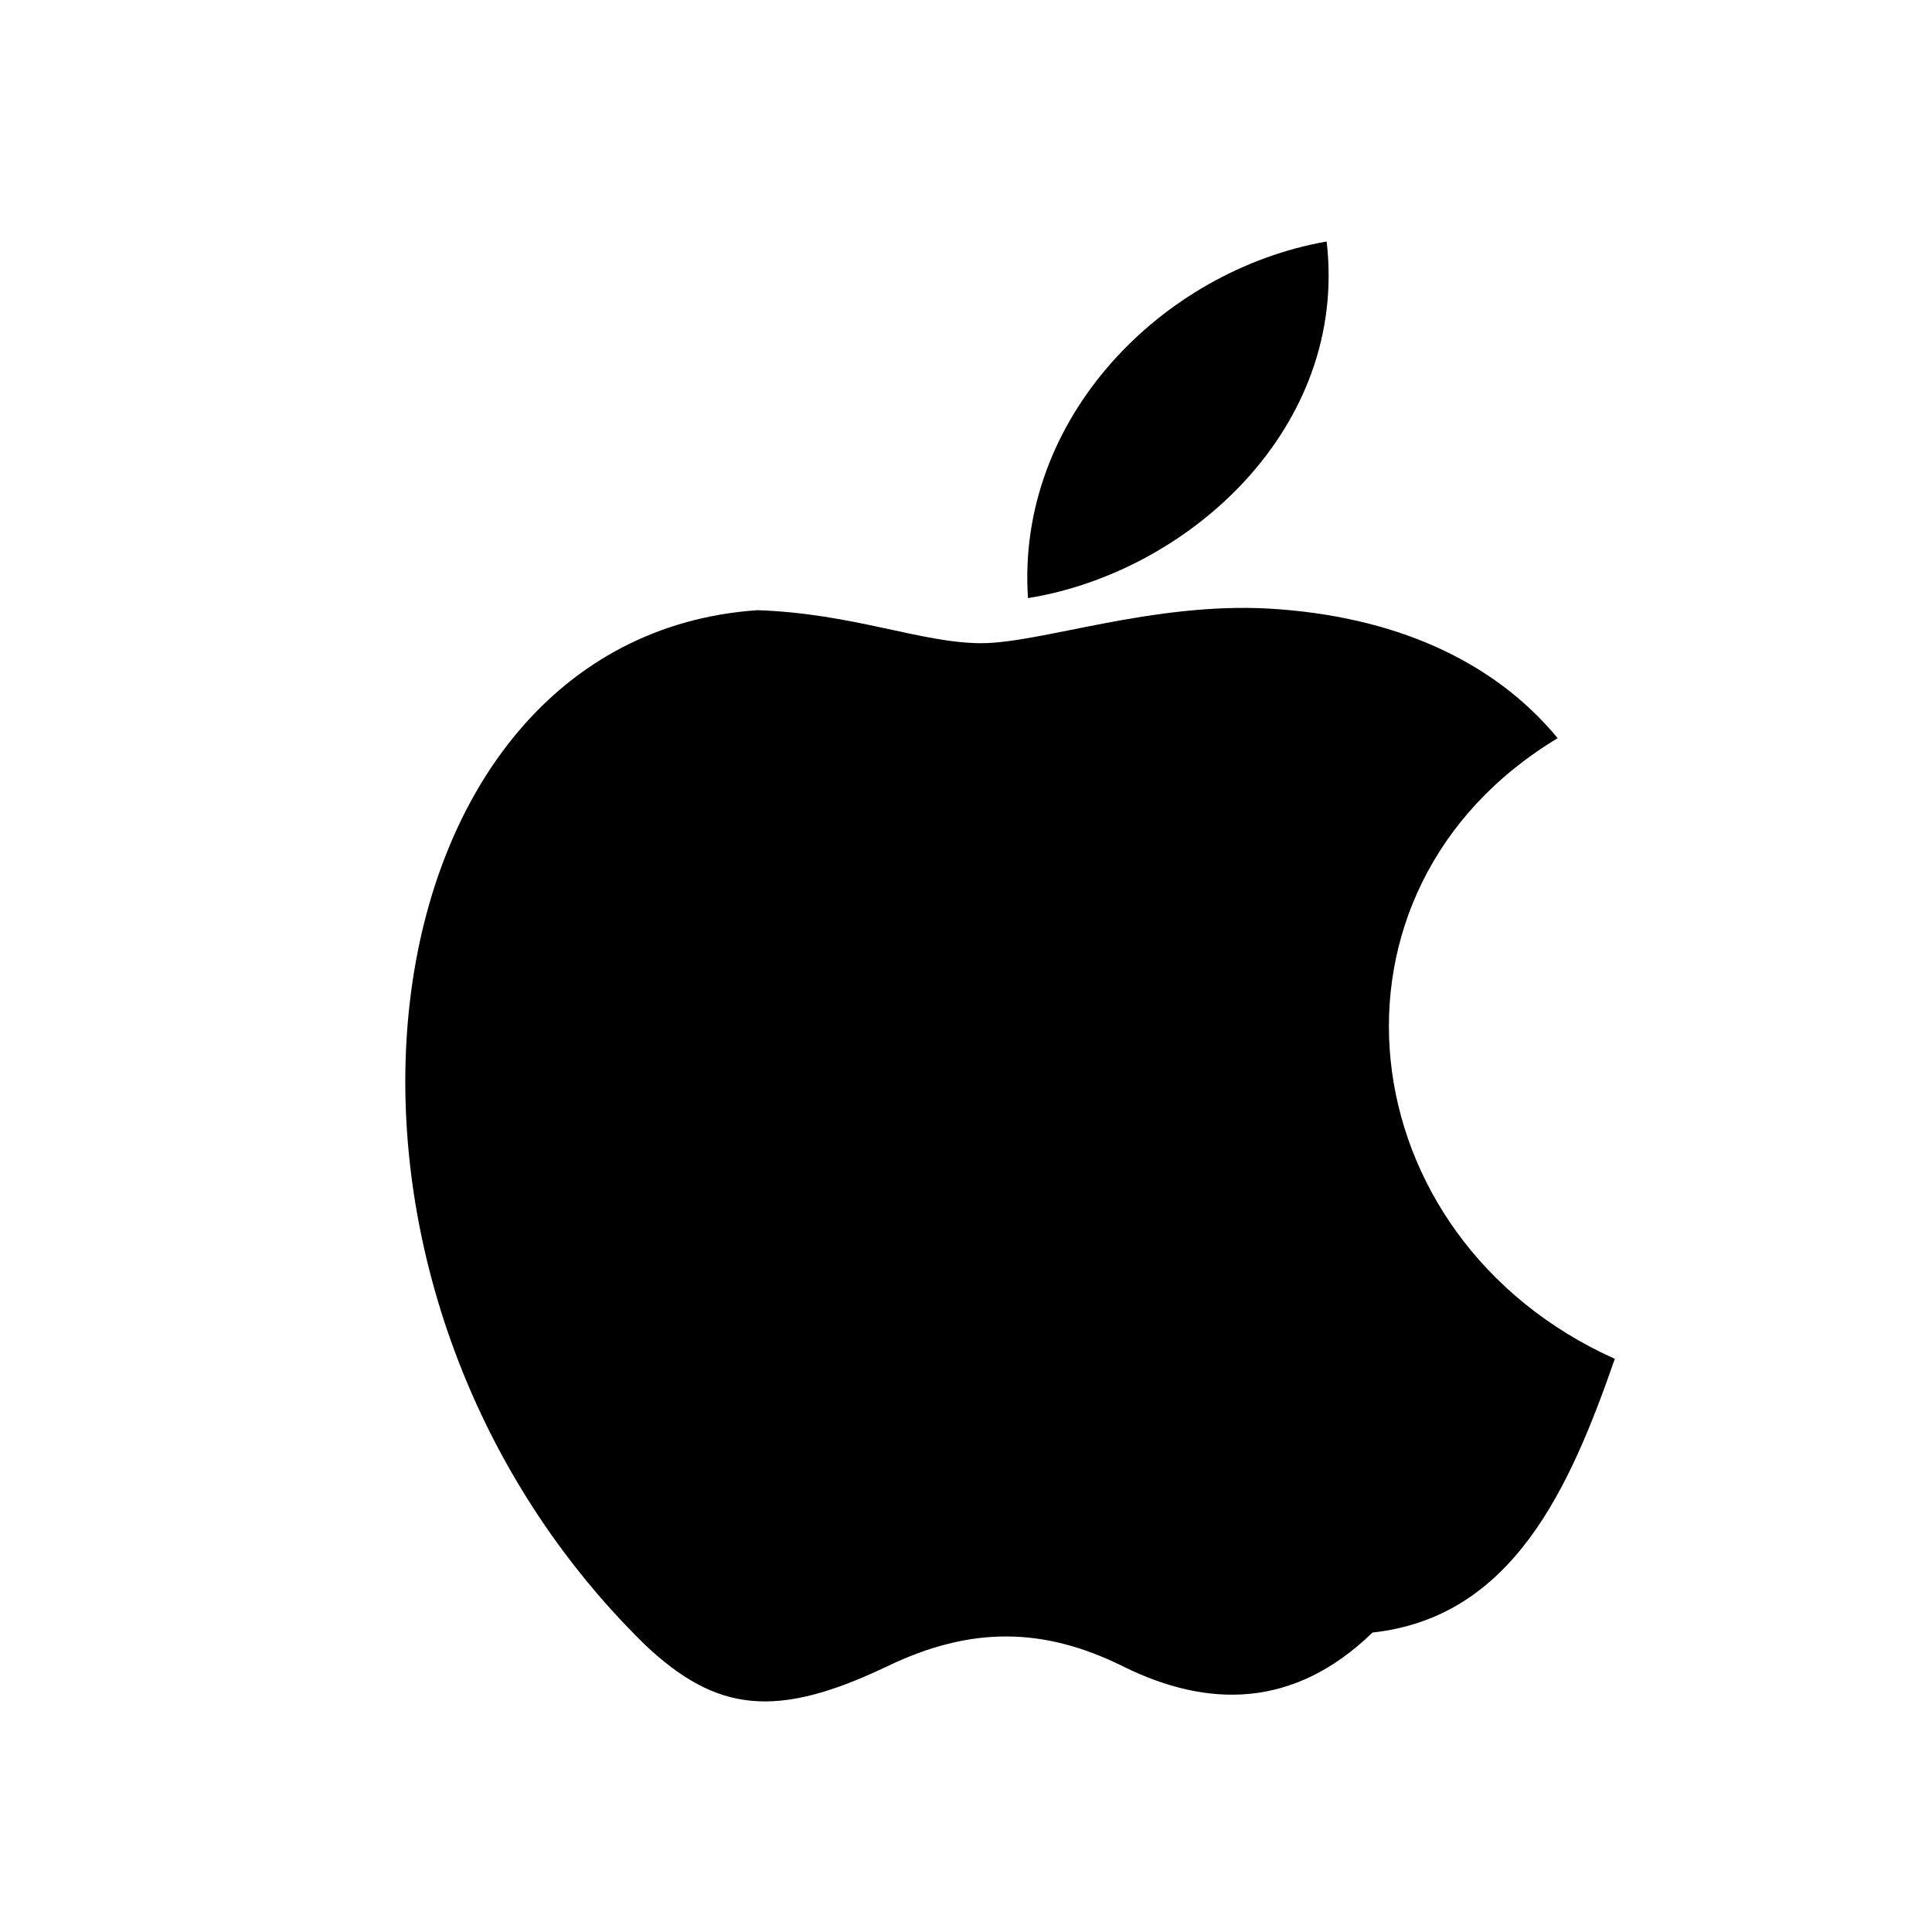 <svg xmlns="http://www.w3.org/2000/svg" viewBox="0 0 24 24">
  <path d="M17.05 20.28c-.98.95-2.05.94-3.1.42-.99-.49-1.89-.5-2.93 0-1.38.66-2.12.57-3.01-.27C3.34 15.85 4.44 7.92 9.41 7.58c1.19.04 2.04.41 2.78.41.74 0 2.12-.51 3.57-.43 1.55.09 2.79.64 3.59 1.61-3.14 1.89-2.63 6.21.71 7.71-.56 1.61-1.27 3.21-3.01 3.4zM12.77 7.43c-.15-2.23 1.66-4.07 3.71-4.43.27 2.32-1.72 4.11-3.71 4.43z"/>
</svg>